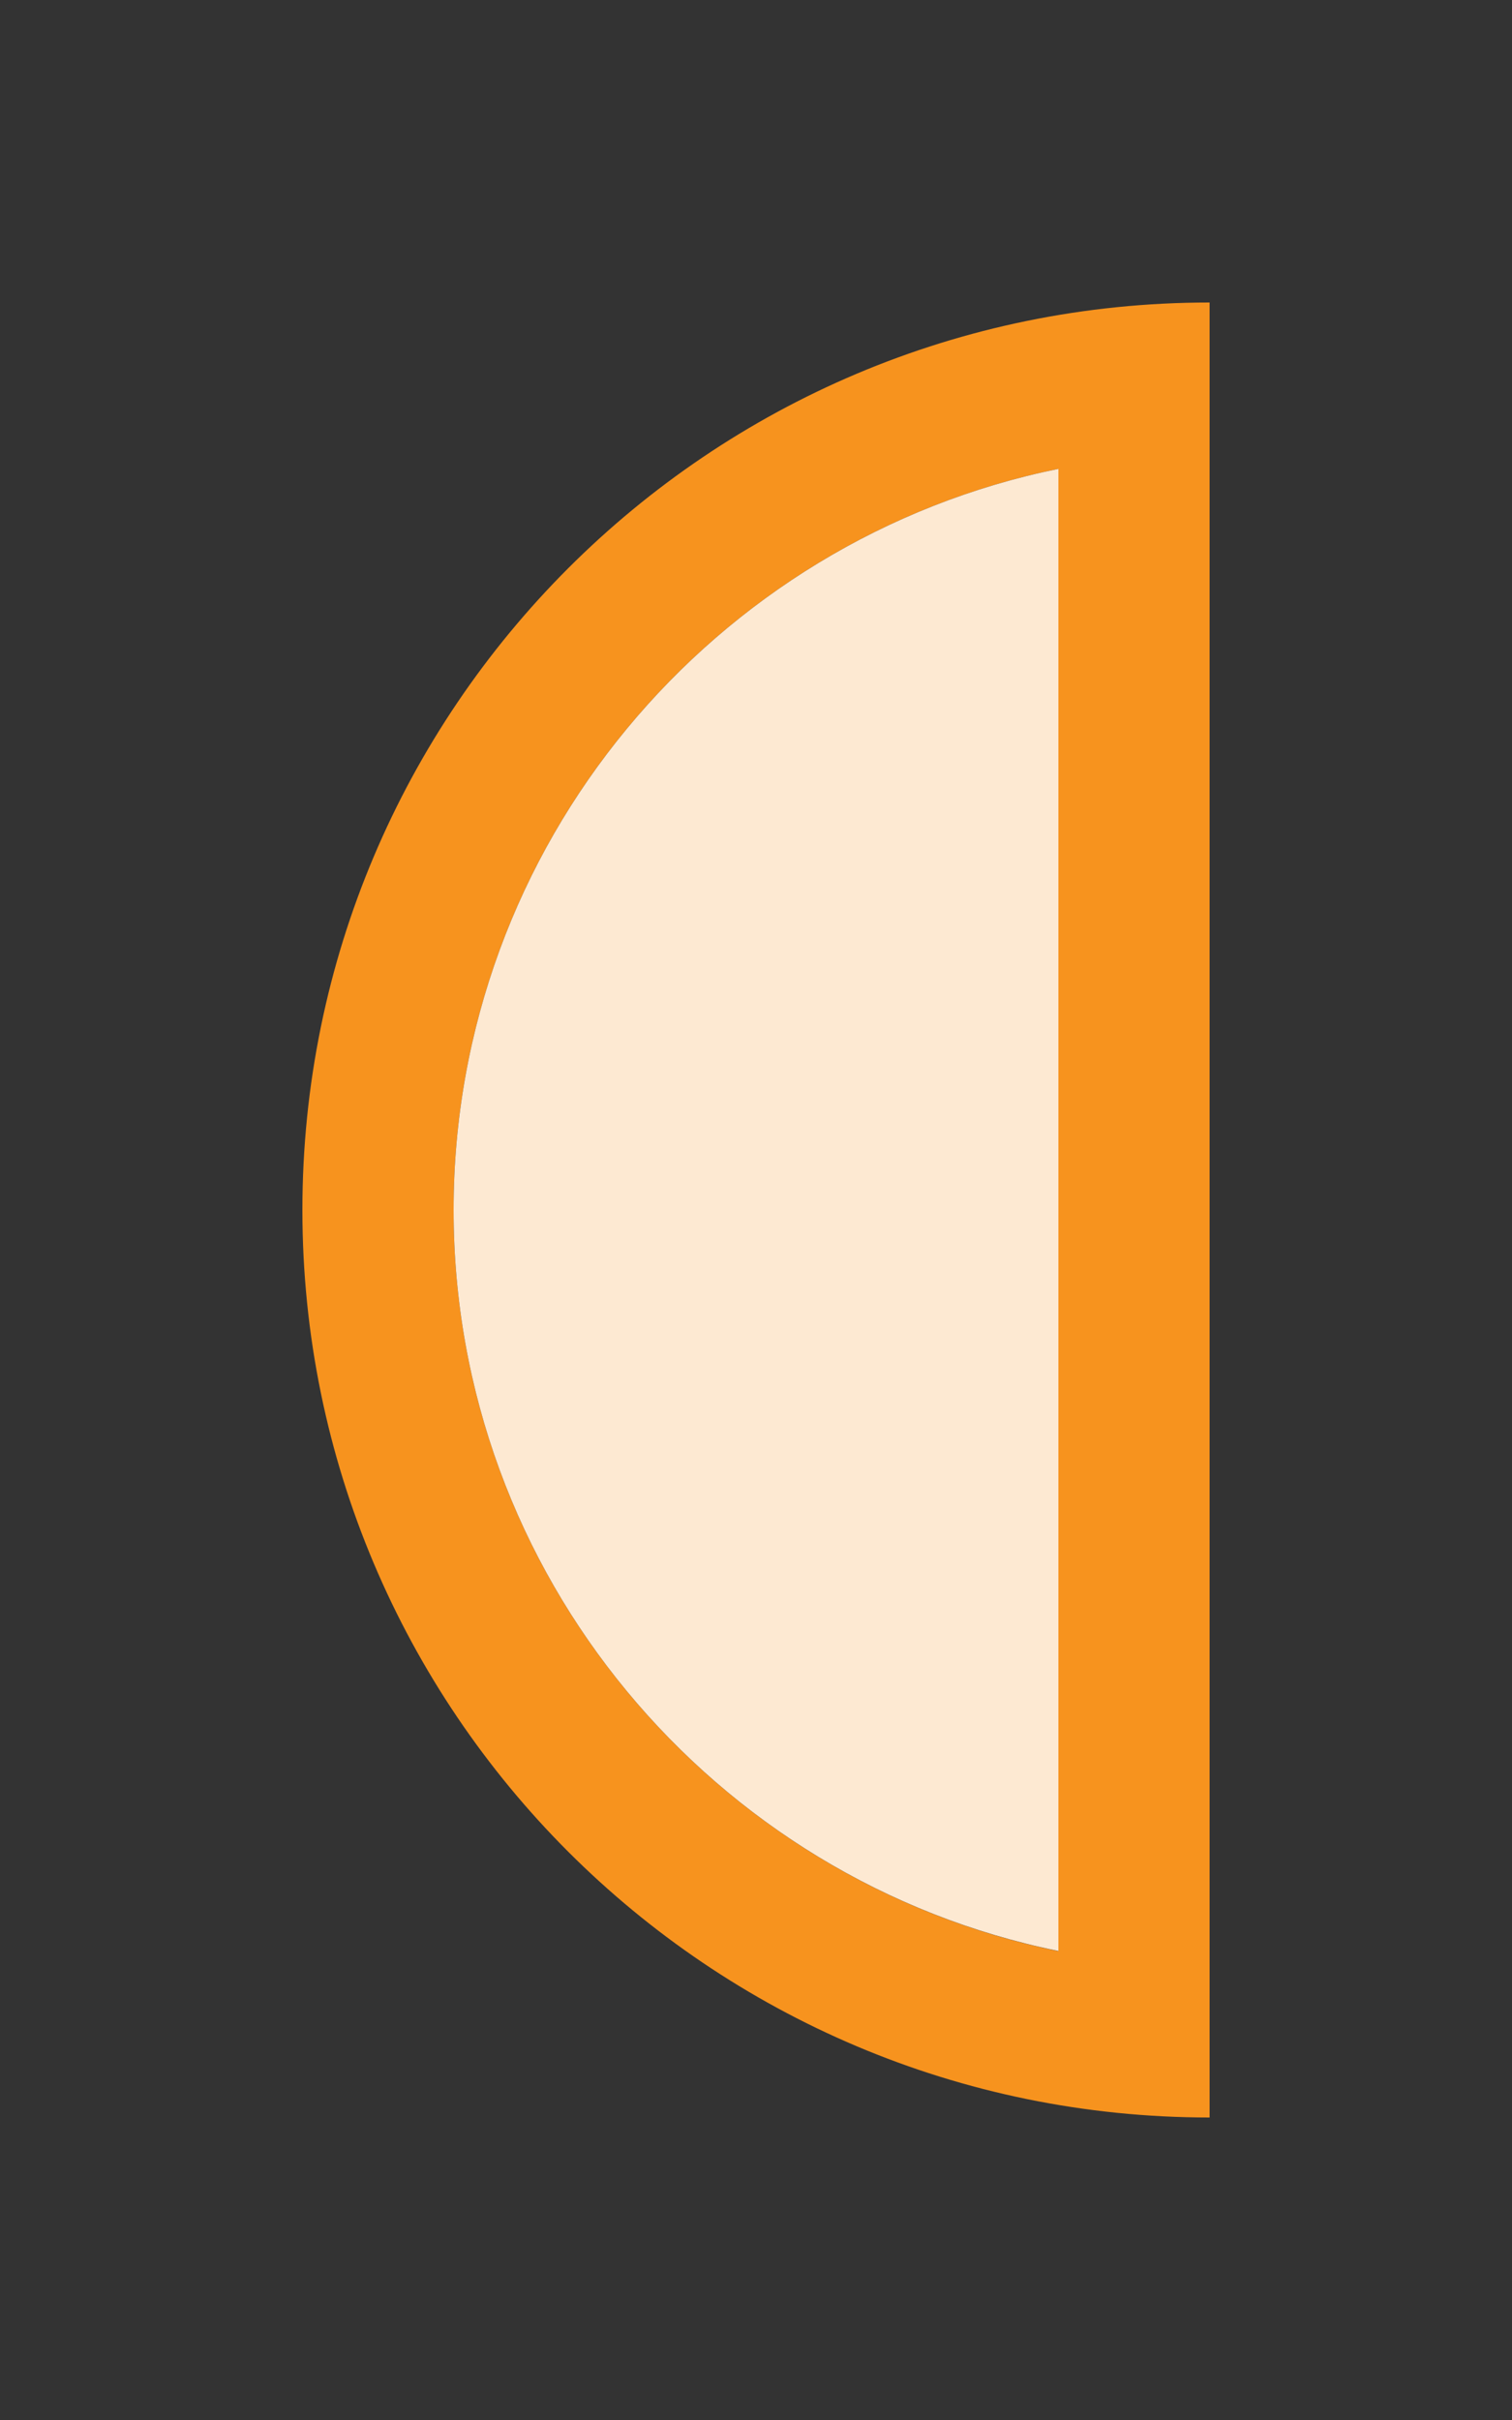 <?xml version="1.0" encoding="utf-8"?>
<!-- Generator: Adobe Illustrator 16.2.0, SVG Export Plug-In . SVG Version: 6.00 Build 0)  -->
<!DOCTYPE svg PUBLIC "-//W3C//DTD SVG 1.1//EN" "http://www.w3.org/Graphics/SVG/1.1/DTD/svg11.dtd">
<svg version="1.1" id="Слой_2" xmlns="http://www.w3.org/2000/svg" xmlns:xlink="http://www.w3.org/1999/xlink" x="0px" y="0px"
	 width="10px" height="16px" viewBox="0 0 10 16" enable-background="new 0 0 10 16" xml:space="preserve">
<rect x="0" y="0" width="10" height="16" fill="#333333" stroke="none"/>
<path fill="#F7931E" d="M8,14V2C4.687,2,2,4.686,2,8C2,11.313,4.687,14,8,14z M7,3.1v9.8
	C4.721,12.435,3,10.414,3,8S4.721,3.564,7,3.1z"/>
<path fill="#FDE9D2" d="M7,12.899C4.721,12.435,3,10.414,3,8s1.721-4.436,4-4.9V12.899"/>
</svg>
